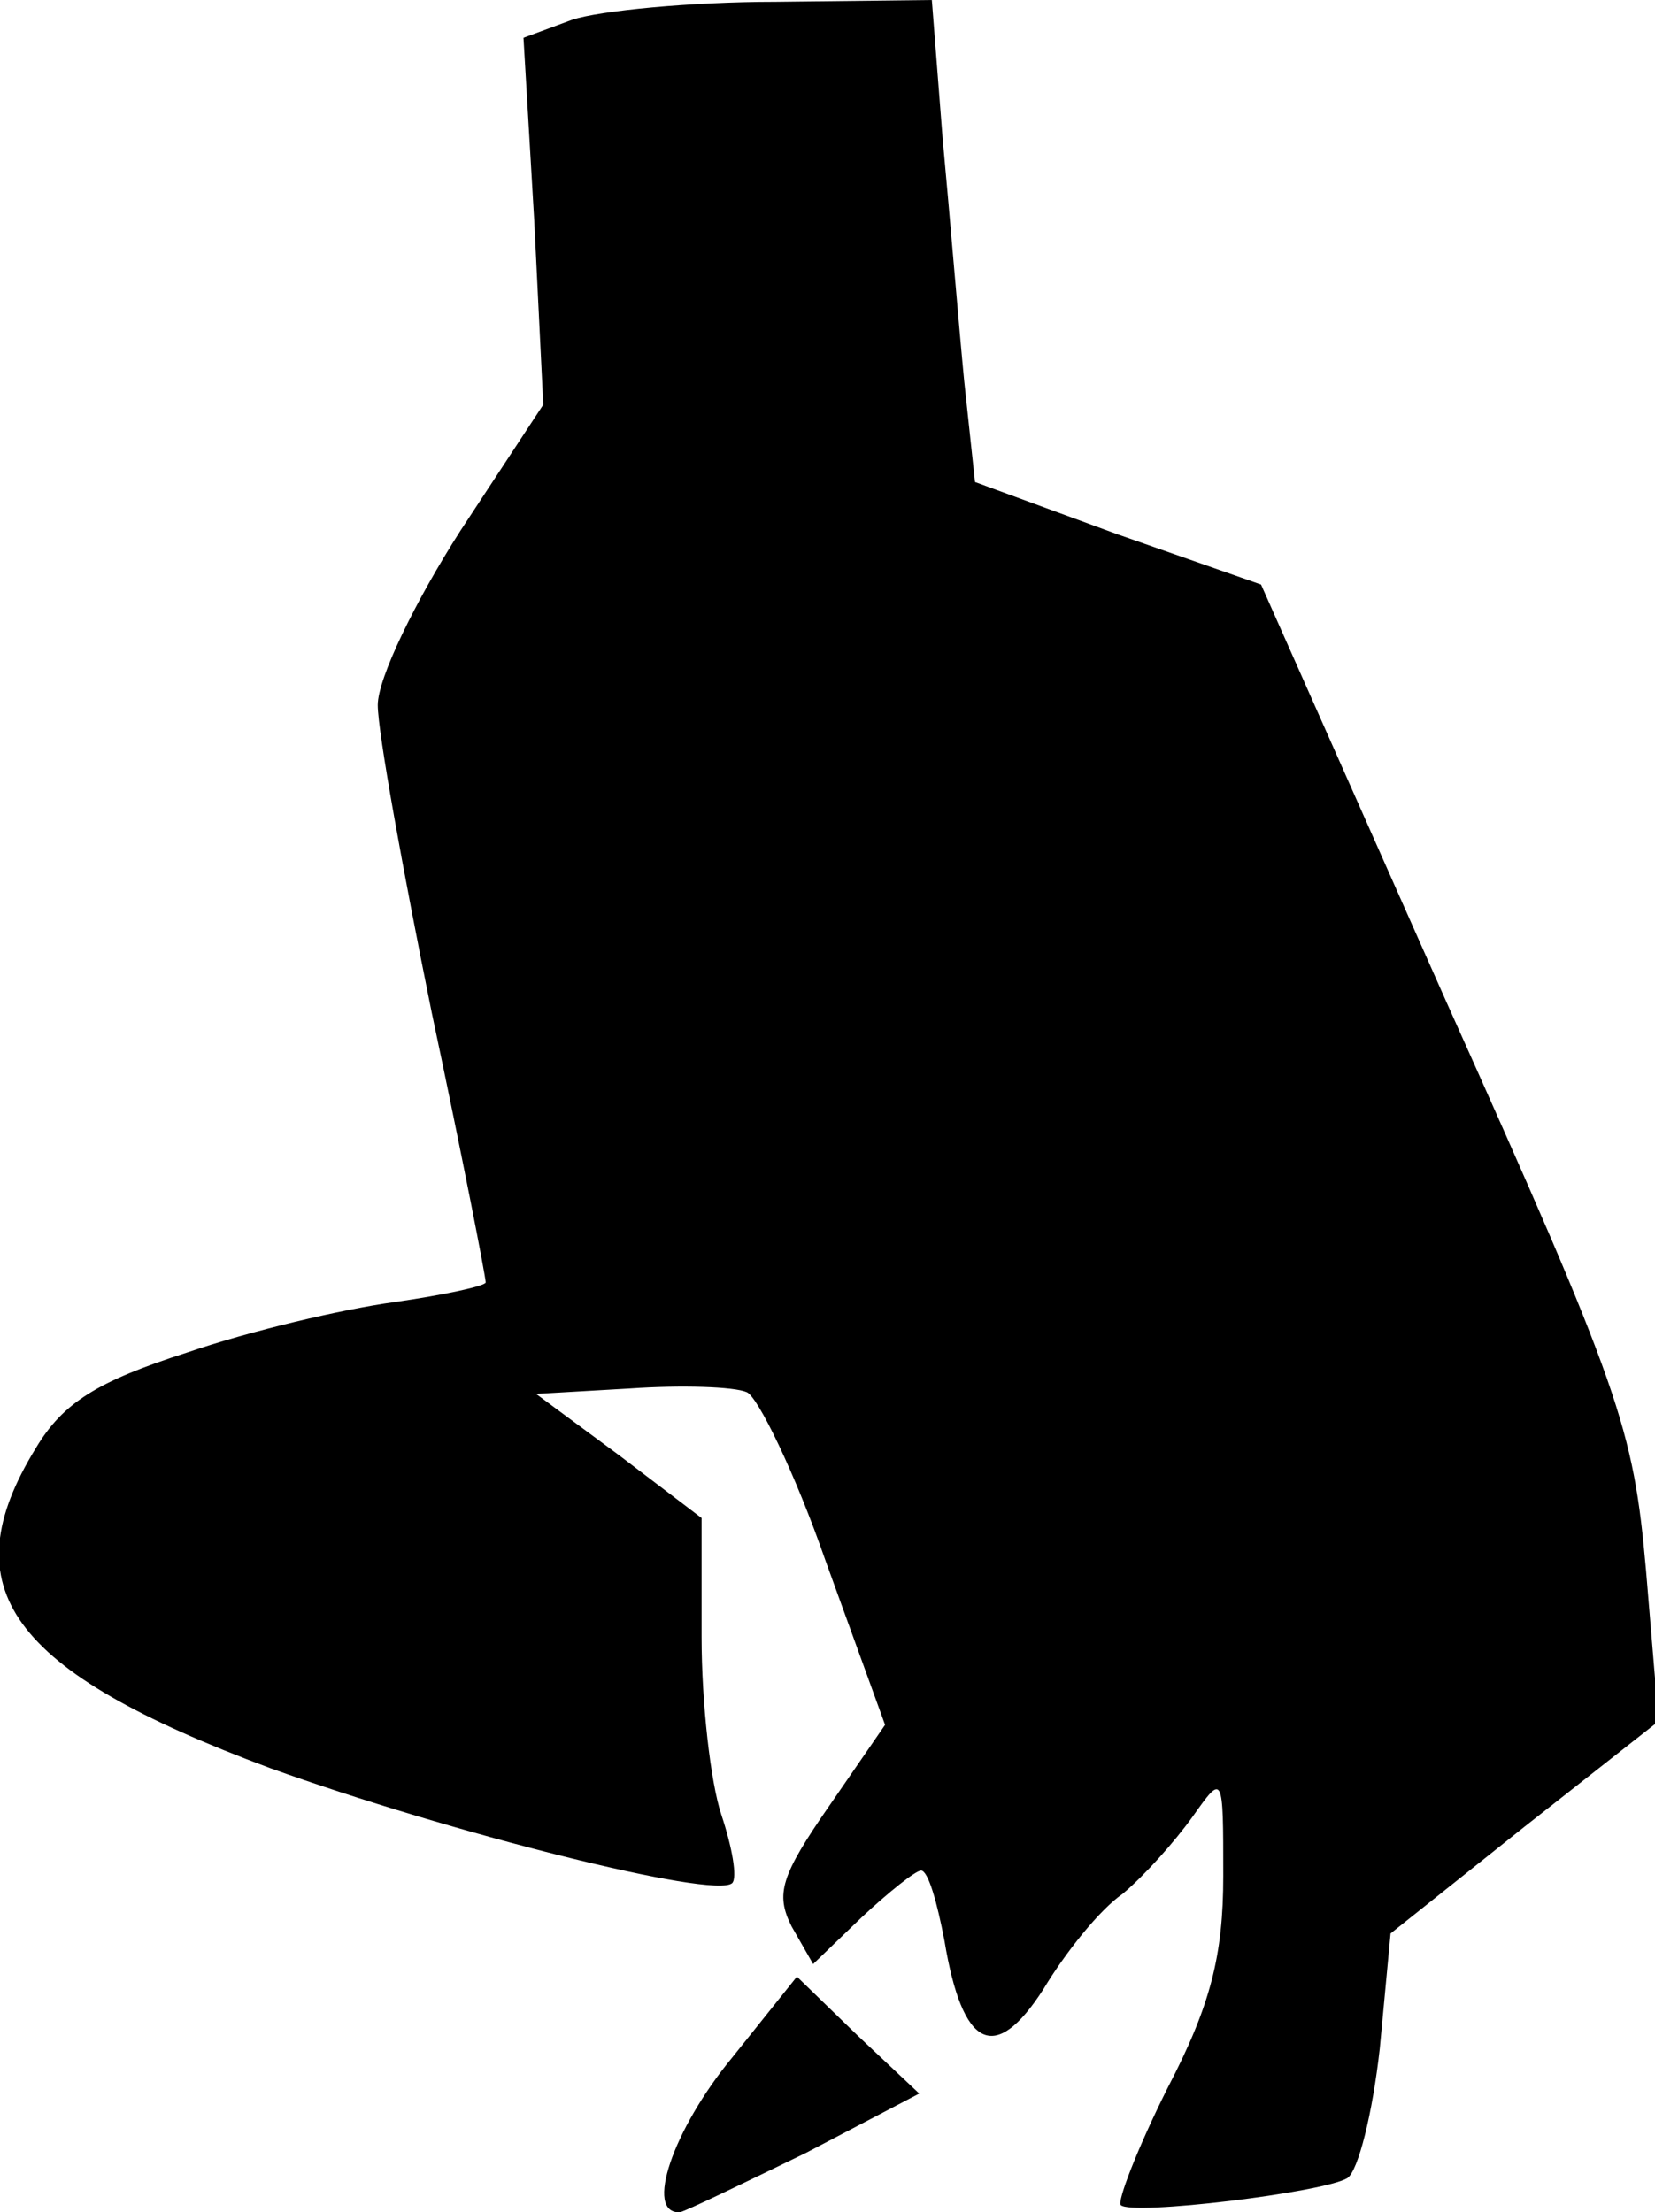 <?xml version="1.0" standalone="no"?>
<!DOCTYPE svg PUBLIC "-//W3C//DTD SVG 20010904//EN"
 "http://www.w3.org/TR/2001/REC-SVG-20010904/DTD/svg10.dtd">
<svg version="1.0" xmlns="http://www.w3.org/2000/svg"
 width="92pt" height="123pt" viewBox="0 0 92 123"
 preserveAspectRatio="xMidYMid meet">
<g transform="translate(0,123) scale(0.1,-0.1)"
fill="#000000" stroke="none">
<path fill="#000000" stroke="none" d="M318 1219 l-27 -10 6 -102 5 -102 -46
-70 c-25 -39 -46 -82 -46 -97 0 -15 14 -92 30 -171 17 -80 30 -147 30 -150 0
-2 -23 -7 -51 -11 -29 -4 -80 -16 -115 -28 -50 -16 -69 -28 -84 -53 -48 -78
-15 -124 130 -178 100 -36 247 -73 257 -64 3 3 0 20 -6 38 -6 18 -11 62 -11
99 l0 66 -46 35 -46 34 52 3 c29 2 58 1 65 -2 6 -2 27 -45 44 -94 l33 -91 -31
-45 c-27 -39 -30 -49 -21 -67 l12 -21 27 26 c15 14 30 26 33 26 4 0 9 -18 13
-39 10 -60 28 -69 55 -27 12 20 31 44 44 53 12 10 29 29 39 43 17 24 17 24 17
-33 0 -44 -7 -72 -31 -118 -17 -34 -28 -63 -26 -65 6 -6 113 7 126 15 6 4 14
36 18 72 l6 64 74 59 75 59 -7 84 c-7 79 -14 100 -111 316 l-103 232 -80 28
-79 29 -6 56 c-3 31 -8 92 -12 135 l-6 77 -87 -1 c-47 0 -98 -5 -113 -10z"/>
<path fill="#000000" stroke="none" d="M407 86 c-33 -40 -49 -87 -29 -86 4 1
35 16 70 33 l63 33 -34 32 -34 33 -36 -45z"/>
</g>
</svg>
